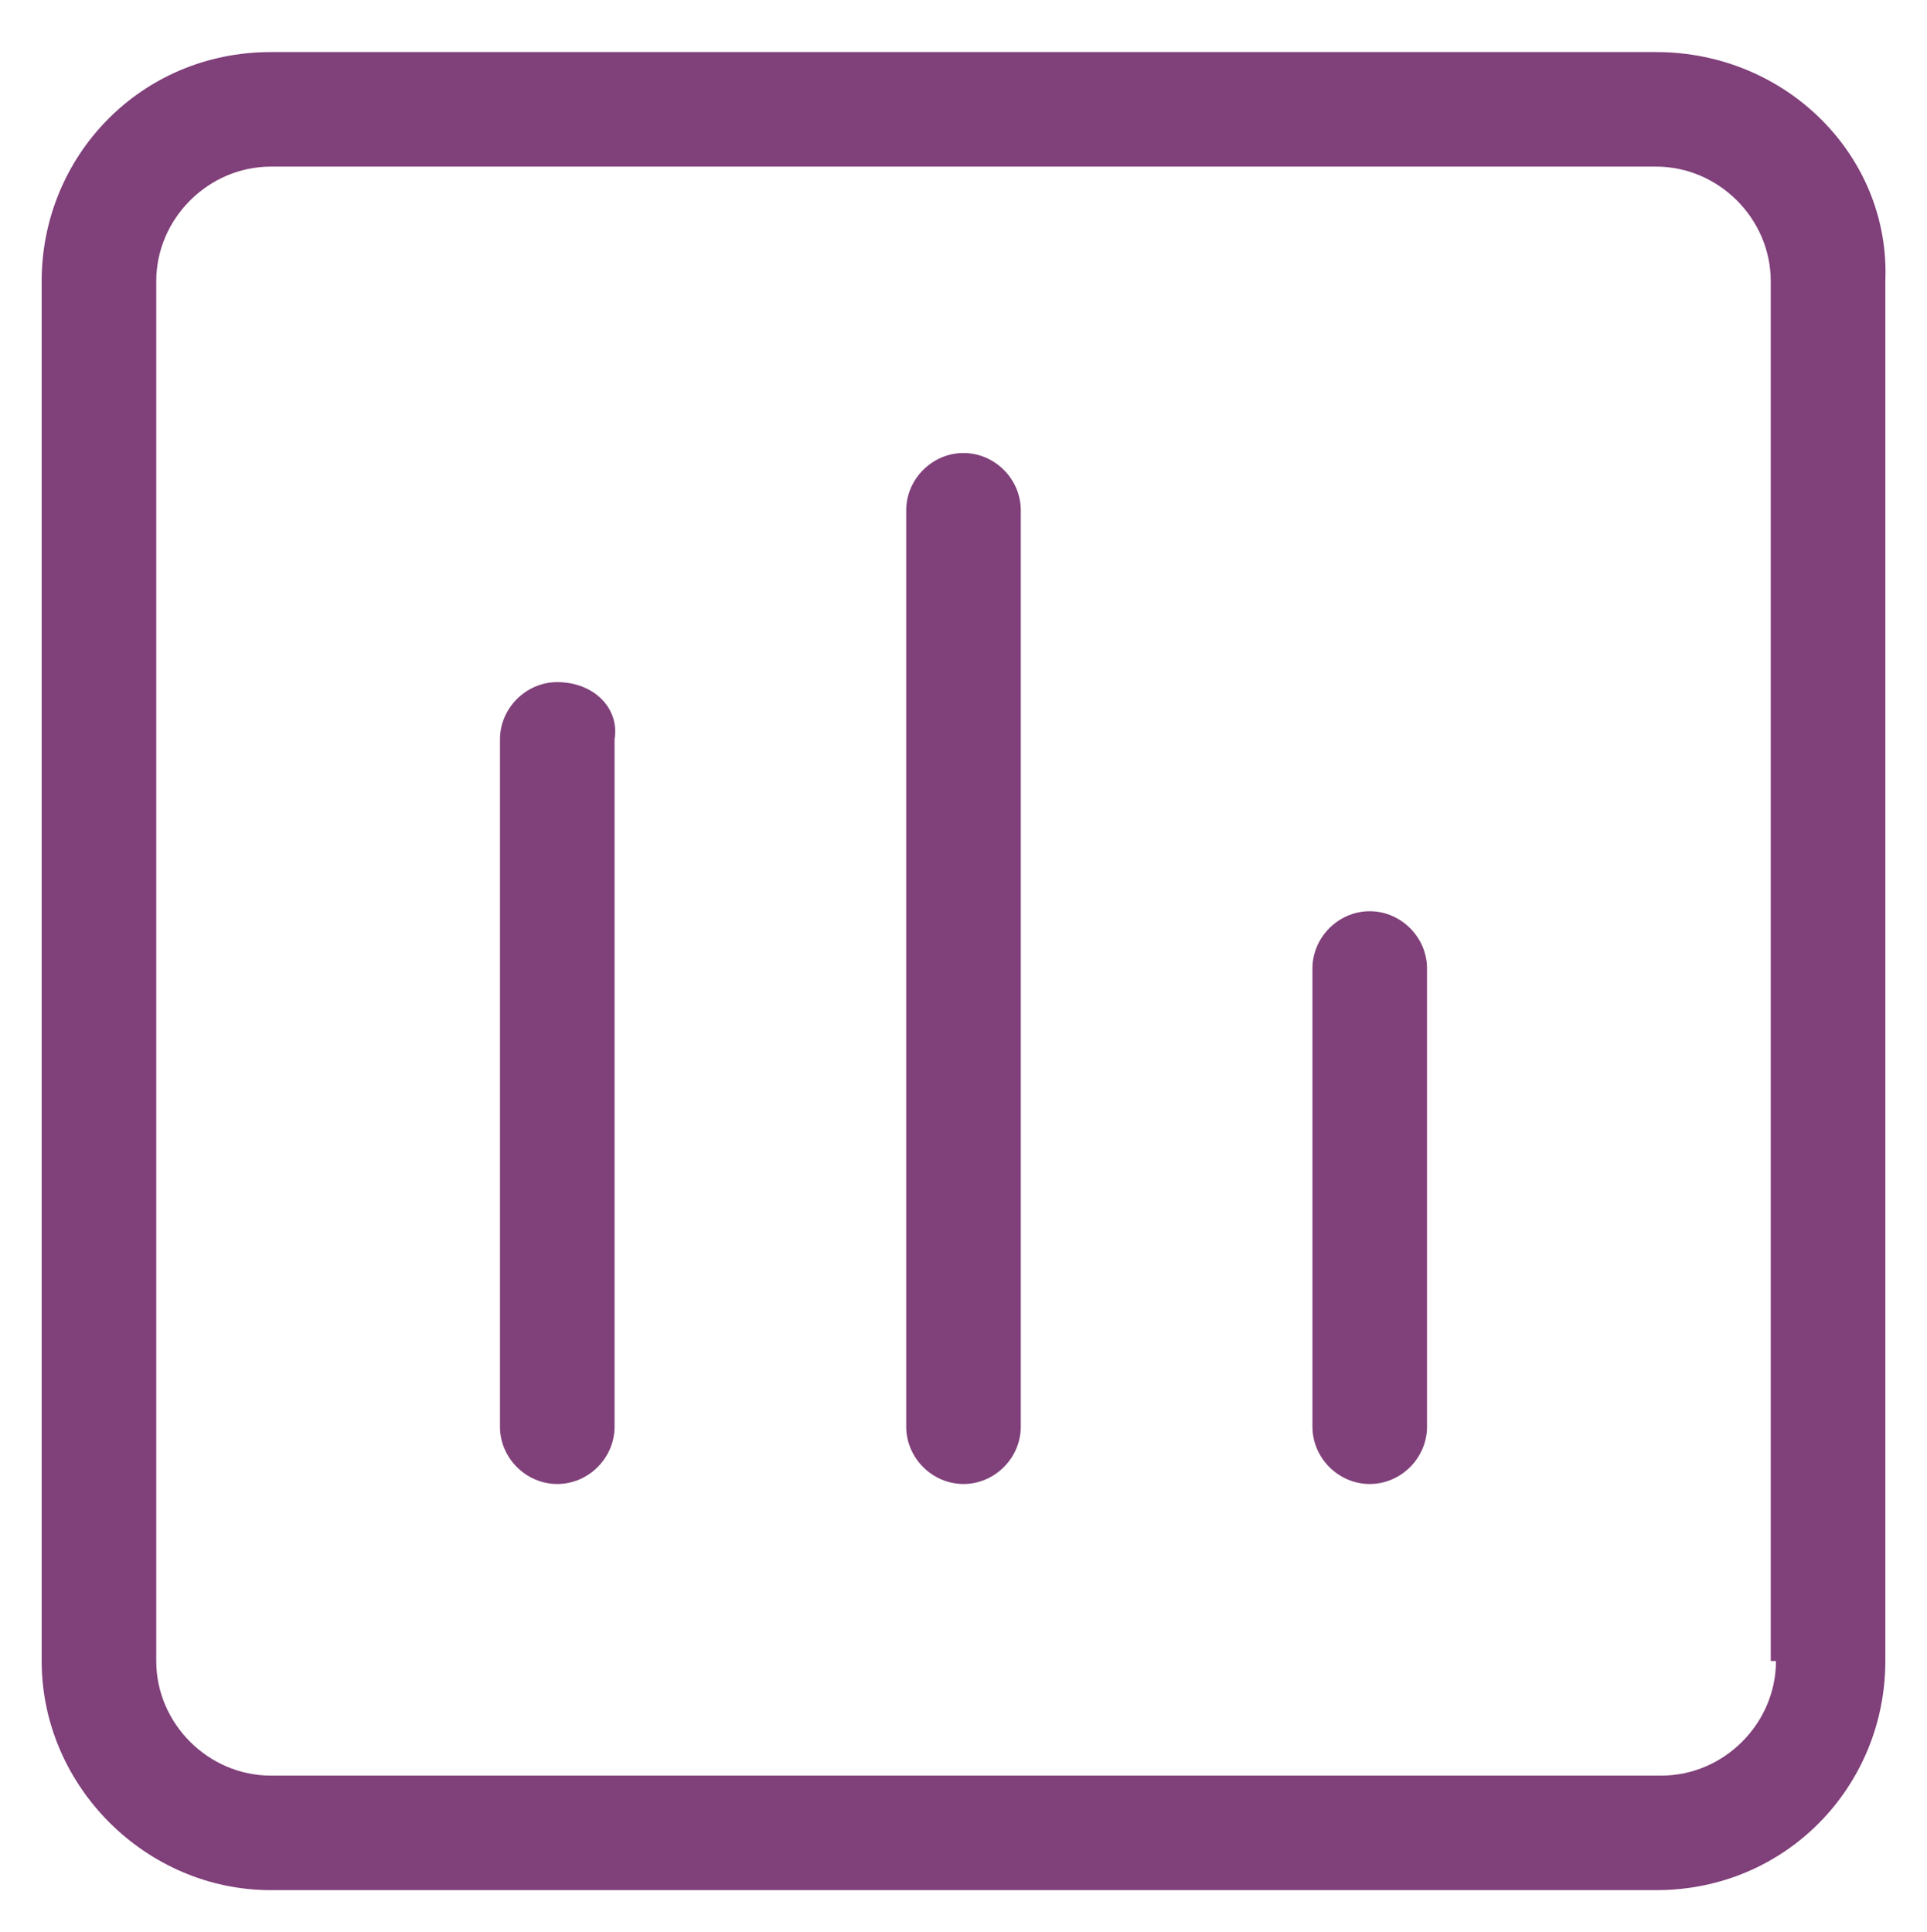 <?xml version="1.0" encoding="utf-8"?>
<!-- Generator: Adobe Illustrator 23.1.0, SVG Export Plug-In . SVG Version: 6.00 Build 0)  -->
<svg version="1.1" id="Слой_1" xmlns="http://www.w3.org/2000/svg" xmlns:xlink="http://www.w3.org/1999/xlink" x="0px" y="0px"
	 viewBox="0 0 37 37.1" style="enable-background:new 0 0 37 37.1;" xml:space="preserve">
<style type="text/css">
	.st0{fill-rule:evenodd;clip-rule:evenodd;fill:#80407A;}
</style>
<path id="Stats" class="st0" d="M31.8,1H5.2C2.7,1,0.8,3,0.8,5.4v26.5c0,2.4,2,4.4,4.4,4.4h26.6c2.5,0,4.4-2,4.4-4.4V5.4
	C36.3,3,34.3,1,31.8,1z M34.1,31.9c0,1.2-1,2.2-2.2,2.2H5.2c-1.2,0-2.2-1-2.2-2.2V5.4c0-1.2,1-2.2,2.2-2.2h26.6c1.2,0,2.2,1,2.2,2.2
	V31.9z M10.7,13.1c-0.6,0-1.1,0.5-1.1,1.1v13.2c0,0.6,0.5,1.1,1.1,1.1c0.6,0,1.1-0.5,1.1-1.1V14.2C11.9,13.6,11.4,13.1,10.7,13.1z
	 M26.3,17.5c-0.6,0-1.1,0.5-1.1,1.1v8.8c0,0.6,0.5,1.1,1.1,1.1c0.6,0,1.1-0.5,1.1-1.1v-8.8C27.4,18,26.9,17.5,26.3,17.5
	C26.3,17.5,26.3,17.5,26.3,17.5L26.3,17.5z M18.5,8.7c-0.6,0-1.1,0.5-1.1,1.1c0,0,0,0,0,0v17.6c0,0.6,0.5,1.1,1.1,1.1
	c0.6,0,1.1-0.5,1.1-1.1V9.8C19.6,9.2,19.1,8.7,18.5,8.7C18.5,8.7,18.5,8.7,18.5,8.7L18.5,8.7z"/>
</svg>
